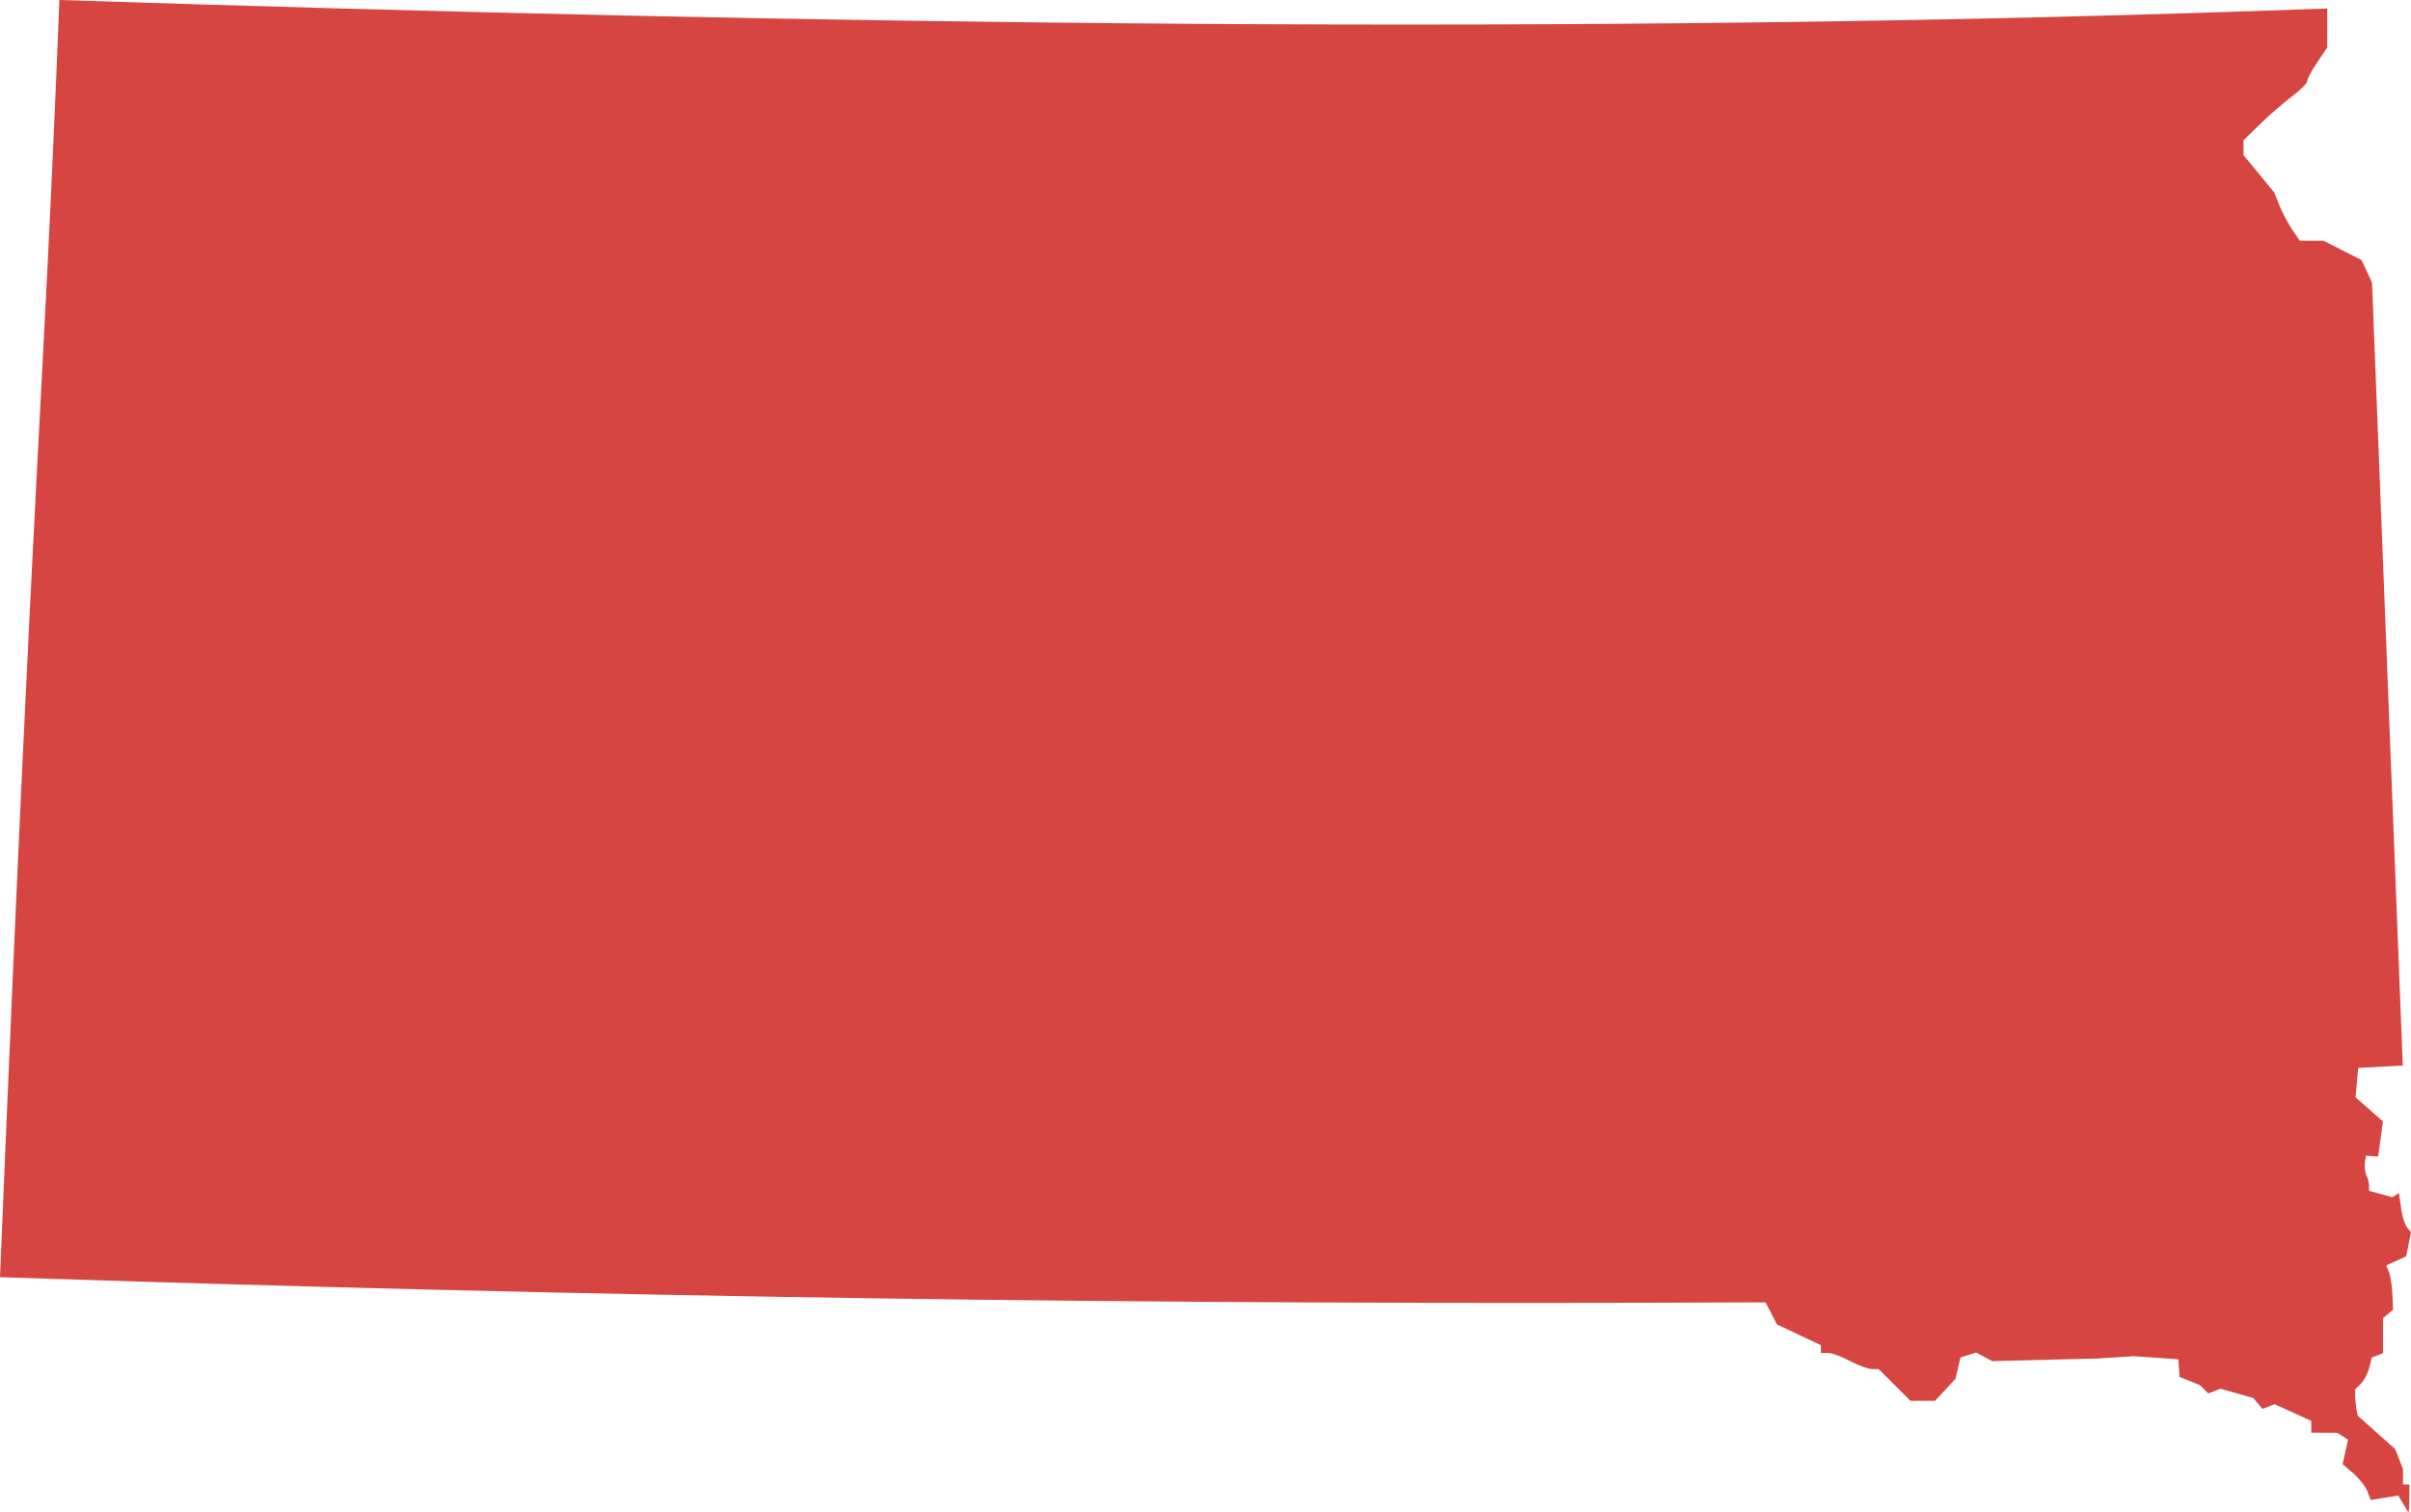 <?xml version="1.0" encoding="UTF-8" standalone="no"?>
<svg
   xmlns:dc="http://purl.org/dc/elements/1.1/"
   xmlns:cc="http://creativecommons.org/ns#"
   xmlns:rdf="http://www.w3.org/1999/02/22-rdf-syntax-ns#"
   xmlns:svg="http://www.w3.org/2000/svg"
   xmlns="http://www.w3.org/2000/svg"
   xmlns:sodipodi="http://sodipodi.sourceforge.net/DTD/sodipodi-0.dtd"
   xmlns:inkscape="http://www.inkscape.org/namespaces/inkscape"
   version="1.0"
   width="342.975"
   height="215.168"
   id="svg2"
   sodipodi:docname="SD_0.svg"
   inkscape:version="0.92.2 5c3e80d, 2017-08-06">
  <defs
     id="defs6" />
  <sodipodi:namedview
     pagecolor="#ffffff"
     bordercolor="#666666"
     borderopacity="1"
     objecttolerance="10"
     gridtolerance="10"
     guidetolerance="10"
     inkscape:pageopacity="0"
     inkscape:pageshadow="2"
     inkscape:window-width="640"
     inkscape:window-height="480"
     id="namedview4"
     showgrid="false"
     inkscape:zoom="0.12542268"
     inkscape:cx="317.68684"
     inkscape:cy="-257.07629"
     inkscape:window-x="0"
     inkscape:window-y="0"
     inkscape:window-maximized="0"
     inkscape:current-layer="svg2" />
  <path
     d="m 342.593,215.168 -1.434,-2.399 -3.912,0.635 -0.481,-1.245 c -0.264,-0.685 -1.163,-1.832 -1.998,-2.55 l -1.517,-1.306 0.765,-3.485 -1.539,-0.975 -3.686,-0.017 v -1.673 l -5.215,-2.376 -1.735,0.666 -1.274,-1.535 -4.702,-1.33 -1.732,0.665 -1.178,-1.178 -2.908,-1.178 -0.168,-2.505 -6.338,-0.436 -5.092,0.326 -15.047,0.377 -2.294,-1.228 -2.223,0.706 -0.716,3.044 -2.902,3.119 h -3.505 l -4.507,-4.5 -0.995,-0.019 c -0.547,-0.01 -1.947,-0.529 -3.111,-1.153 -1.164,-0.624 -2.567,-1.134 -3.117,-1.134 h -1.001 v -1.101 l -6.256,-2.96 -1.623,-3.139 C 160.194,185.701 85.328,184.509 0,181.707 5.041,59.919 6.04,60.286 8.45,-7e-5 115.112,3.465 224.399,5.179 331.061,1.204 V 6.768 l -1.418,2.087 c -0.78,1.148 -1.418,2.342 -1.418,2.655 0,0.313 -0.956,1.283 -2.124,2.157 -1.168,0.874 -3.21,2.645 -4.537,3.936 l -2.413,2.348 v 2.131 l 4.364,5.281 0.753,1.886 c 0.414,1.037 1.236,2.588 1.827,3.446 l 1.074,1.56 h 3.363 l 5.408,2.741 1.494,3.214 c 1.458,37.128 2.916,74.257 4.373,111.385 l -6.345,0.339 -0.371,4.189 3.895,3.42 -0.686,5.004 -1.718,-0.135 c -0.21,0.961 -0.284,1.865 0.028,2.803 0.207,0.33 0.383,0.963 0.391,1.408 l 0.015,0.808 3.306,0.887 0.948,-0.586 0.047,0.459 c 0.026,0.252 0.17,1.218 0.32,2.146 0.15,0.928 0.513,1.976 0.806,2.329 l 0.533,0.642 -0.687,3.436 -2.831,1.29 0.39,0.979 c 0.214,0.539 0.431,1.958 0.481,3.155 l 0.091,2.175 -1.418,1.176 v 5.001 l -1.599,0.614 -0.363,1.445 c -0.2,0.795 -0.733,1.816 -1.185,2.268 l -0.823,0.823 c -0.06,1.268 0.104,2.509 0.357,3.747 l 5.339,4.747 1.109,2.849 v 2.187 h 0.907 v 1.985 c 0,1.092 -0.068,1.985 -0.15,1.985 z"
     style="fill:#D64541;fill-opacity:1"
     id="SD_At-Large"
     inkscape:connector-curvature="0" />
</svg>
